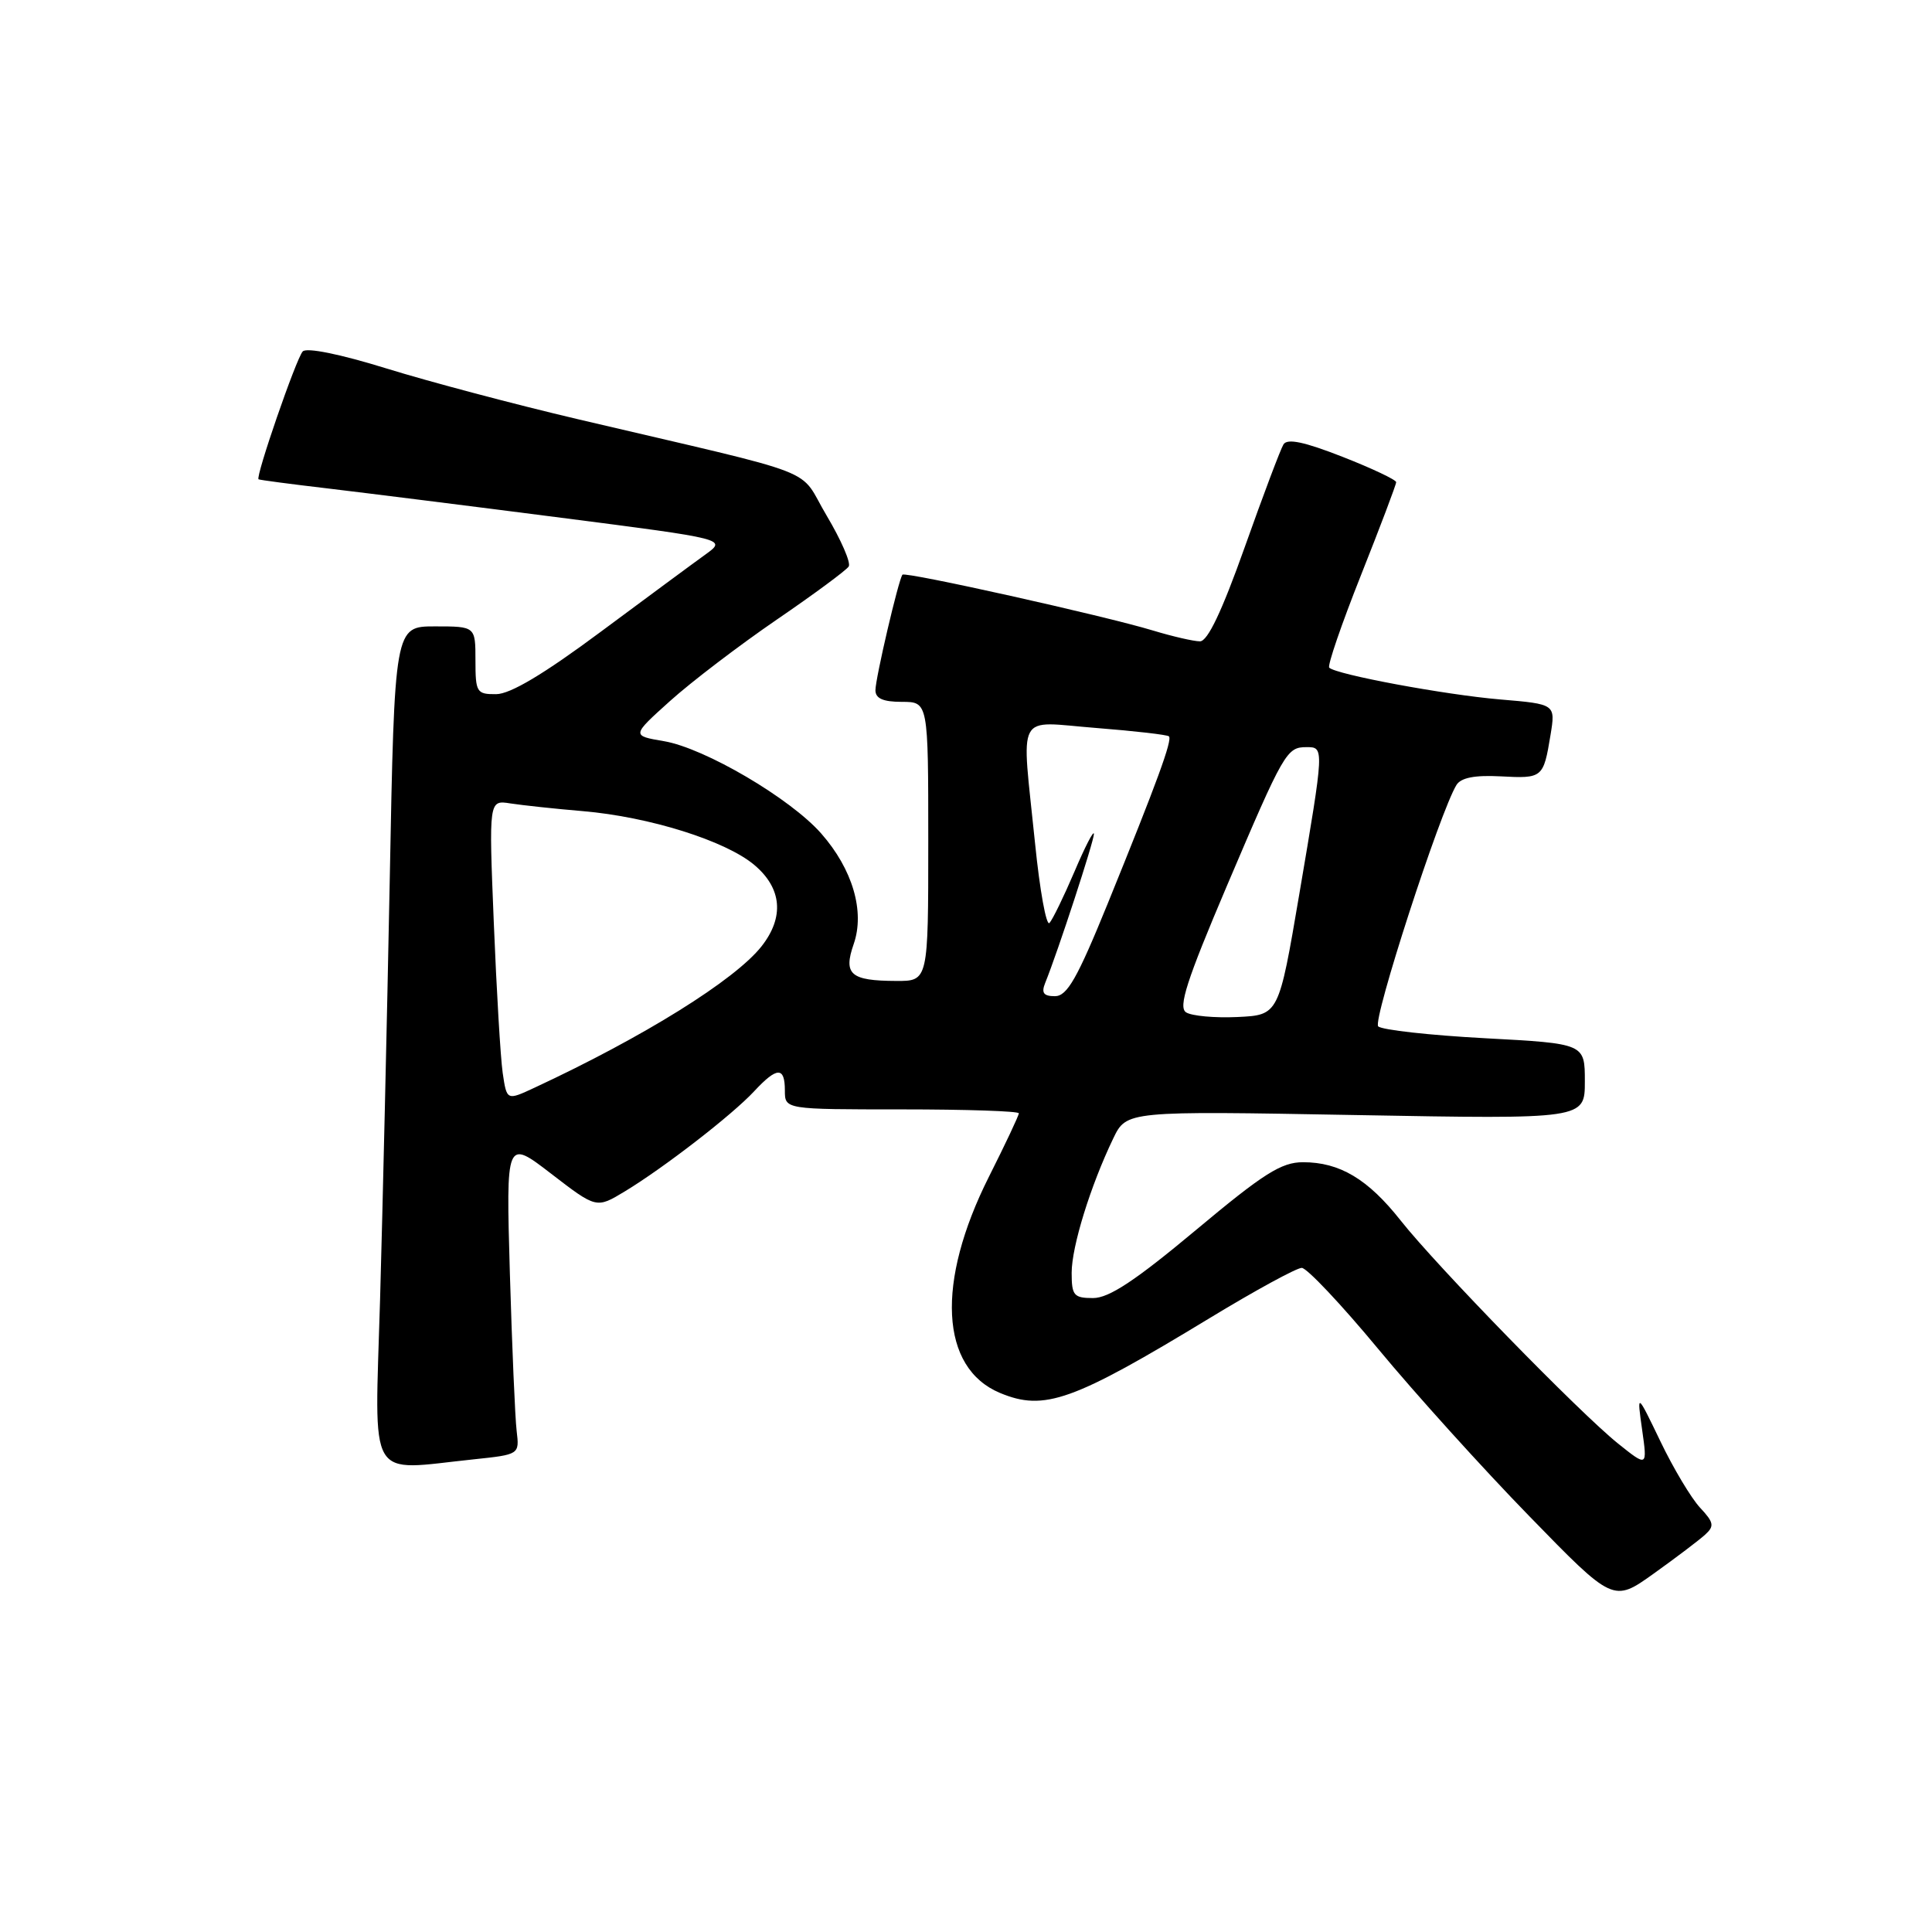 <?xml version="1.0" encoding="UTF-8" standalone="no"?>
<!DOCTYPE svg PUBLIC "-//W3C//DTD SVG 1.1//EN" "http://www.w3.org/Graphics/SVG/1.1/DTD/svg11.dtd" >
<svg xmlns="http://www.w3.org/2000/svg" xmlns:xlink="http://www.w3.org/1999/xlink" version="1.1" viewBox="0 0 256 256">
 <g >
 <path fill="currentColor"
d=" M 225.94 203.35 C 227.19 202.22 227.10 201.73 225.26 199.77 C 224.10 198.52 221.73 194.57 220.02 191.00 C 216.89 184.50 216.89 184.50 217.59 189.45 C 218.29 194.39 218.29 194.39 214.39 191.27 C 209.25 187.14 190.37 167.77 185.60 161.73 C 181.26 156.23 177.52 154.00 172.66 154.00 C 169.78 154.00 167.43 155.49 158.45 163.00 C 150.44 169.69 146.95 172.00 144.84 172.00 C 142.29 172.00 142.00 171.66 142.00 168.66 C 142.00 165.17 144.50 157.11 147.51 150.85 C 149.27 147.20 149.27 147.20 179.64 147.75 C 210.00 148.30 210.00 148.30 210.00 143.29 C 210.00 138.28 210.00 138.28 196.75 137.57 C 189.46 137.18 183.11 136.47 182.62 136.00 C 181.83 135.23 190.81 107.55 192.99 104.01 C 193.59 103.05 195.41 102.69 198.83 102.87 C 204.41 103.17 204.51 103.09 205.45 97.40 C 206.12 93.30 206.12 93.30 198.77 92.68 C 191.46 92.06 177.05 89.38 176.13 88.47 C 175.87 88.20 177.76 82.70 180.33 76.23 C 182.90 69.76 185.00 64.21 185.00 63.89 C 185.00 63.58 181.80 62.06 177.89 60.53 C 172.84 58.55 170.58 58.07 170.07 58.88 C 169.68 59.51 167.37 65.64 164.93 72.51 C 161.92 80.98 160.02 84.99 159.00 84.98 C 158.18 84.98 155.36 84.33 152.75 83.54 C 146.36 81.60 119.94 75.71 119.58 76.15 C 119.06 76.79 116.00 89.89 116.00 91.46 C 116.00 92.55 117.01 93.00 119.50 93.00 C 123.00 93.00 123.00 93.00 123.00 111.50 C 123.00 130.00 123.00 130.00 118.75 129.98 C 112.69 129.96 111.72 129.11 113.12 125.09 C 114.62 120.78 112.98 115.18 108.82 110.45 C 104.74 105.80 93.39 99.13 87.98 98.21 C 83.68 97.48 83.68 97.48 88.78 92.89 C 91.59 90.36 97.94 85.52 102.90 82.12 C 107.86 78.73 112.16 75.55 112.46 75.06 C 112.77 74.57 111.45 71.54 109.54 68.33 C 105.59 61.72 109.83 63.36 76.50 55.53 C 68.25 53.59 56.88 50.58 51.23 48.83 C 45.04 46.91 40.61 46.02 40.11 46.57 C 39.24 47.52 33.82 63.22 34.26 63.51 C 34.39 63.60 38.55 64.15 43.50 64.73 C 48.45 65.32 62.36 67.06 74.40 68.61 C 96.30 71.43 96.30 71.43 93.48 73.47 C 91.93 74.58 85.67 79.21 79.58 83.73 C 72.06 89.32 67.62 91.97 65.75 91.98 C 63.16 92.00 63.00 91.75 63.00 87.50 C 63.00 83.00 63.00 83.00 57.64 83.00 C 52.28 83.00 52.28 83.00 51.64 116.75 C 51.28 135.31 50.70 160.29 50.36 172.25 C 49.65 196.83 48.49 194.86 62.77 193.37 C 68.83 192.73 68.83 192.73 68.46 189.62 C 68.25 187.90 67.85 178.49 67.56 168.71 C 67.05 150.92 67.05 150.92 73.04 155.53 C 79.03 160.14 79.03 160.14 82.77 157.88 C 87.98 154.73 97.03 147.72 99.92 144.61 C 102.96 141.34 104.00 141.31 104.00 144.50 C 104.00 147.00 104.00 147.00 119.50 147.00 C 128.03 147.00 135.00 147.23 135.00 147.52 C 135.00 147.81 133.22 151.59 131.04 155.92 C 123.99 169.94 124.57 181.25 132.50 184.57 C 138.38 187.02 142.12 185.69 160.38 174.60 C 166.36 170.97 171.81 168.00 172.49 168.00 C 173.16 168.00 177.72 172.83 182.61 178.73 C 187.50 184.64 196.51 194.61 202.64 200.90 C 213.77 212.34 213.77 212.34 219.14 208.50 C 222.09 206.39 225.15 204.07 225.94 203.35 Z  M 66.61 142.17 C 66.32 140.15 65.79 131.19 65.43 122.25 C 64.77 106.00 64.77 106.00 67.64 106.46 C 69.21 106.70 73.53 107.17 77.23 107.48 C 86.02 108.23 96.14 111.40 99.95 114.61 C 103.61 117.69 103.95 121.52 100.91 125.39 C 97.39 129.86 85.30 137.39 70.82 144.13 C 67.15 145.84 67.15 145.84 66.61 142.17 Z  M 157.16 134.14 C 156.10 133.45 157.23 129.94 162.57 117.38 C 170.13 99.62 170.49 99.00 173.12 99.00 C 175.48 99.00 175.48 98.95 172.16 118.50 C 169.44 134.50 169.44 134.50 163.97 134.76 C 160.96 134.90 157.90 134.62 157.16 134.14 Z  M 138.49 130.25 C 140.18 126.09 144.97 111.41 144.95 110.50 C 144.93 109.95 143.77 112.20 142.37 115.50 C 140.96 118.80 139.47 121.86 139.06 122.30 C 138.64 122.74 137.78 117.99 137.15 111.74 C 135.34 93.89 134.42 95.62 145.25 96.46 C 150.34 96.86 154.68 97.36 154.89 97.57 C 155.37 98.04 153.33 103.61 146.77 119.75 C 142.73 129.67 141.40 132.00 139.78 132.00 C 138.28 132.00 137.96 131.57 138.49 130.25 Z "/>
</g>
</svg>
